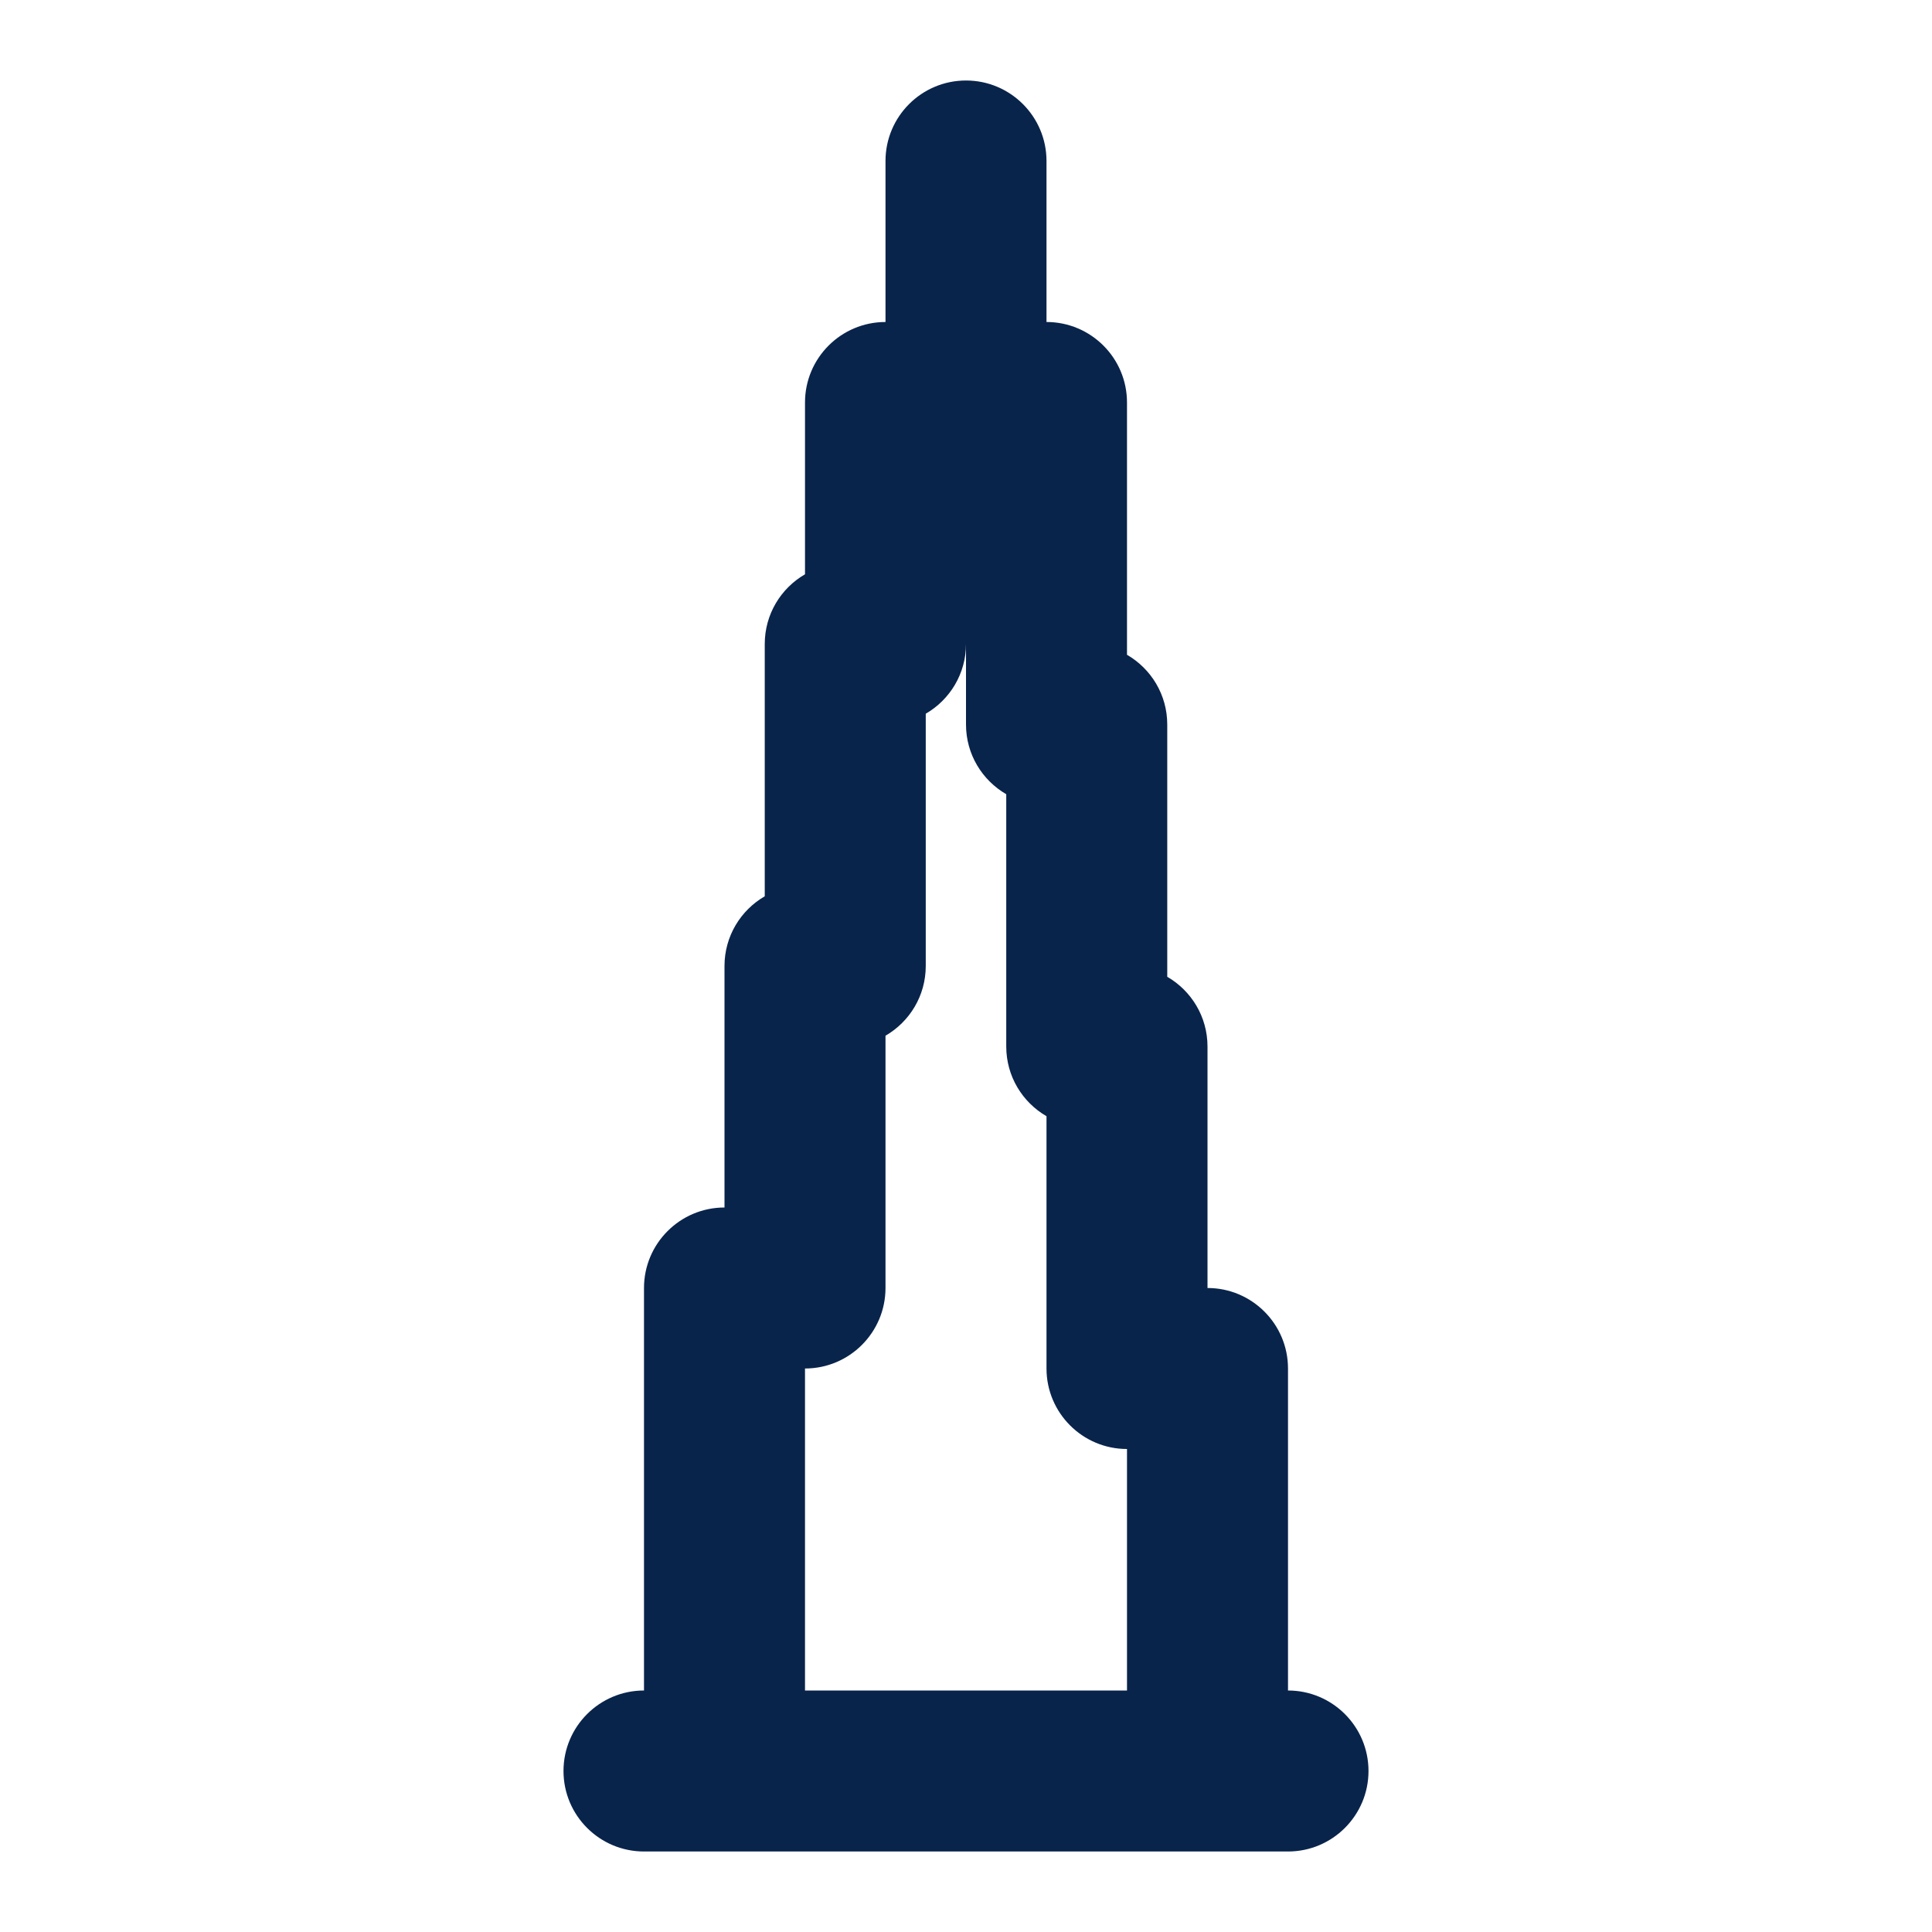 <?xml version="1.0" encoding="UTF-8"?>
<svg width="24px" height="24px" viewBox="0 0 24 24" version="1.1" xmlns="http://www.w3.org/2000/svg" xmlns:xlink="http://www.w3.org/1999/xlink">
    <title>burj_khalifa_tower_line</title>
    <g id="页面-1" stroke="none" stroke-width="1" fill="none" fill-rule="evenodd">
        <g id="Building" transform="translate(-672, -96)">
            <g id="burj_khalifa_tower_line" transform="translate(672, 96)">
                 <path d="M24,0 L24,24 L0,24 L0,0 L24,0 Z M12.593,23.258 L12.582,23.26 L12.511,23.295 L12.492,23.299 L12.492,23.299 L12.477,23.295 L12.406,23.26 C12.396,23.256 12.387,23.259 12.382,23.265 L12.378,23.276 L12.361,23.703 L12.366,23.723 L12.377,23.736 L12.48,23.81 L12.495,23.814 L12.495,23.814 L12.507,23.81 L12.611,23.736 L12.623,23.72 L12.623,23.72 L12.627,23.703 L12.61,23.276 C12.608,23.266 12.601,23.259 12.593,23.258 L12.593,23.258 Z M12.858,23.145 L12.845,23.147 L12.66,23.24 L12.65,23.25 L12.65,23.25 L12.647,23.261 L12.665,23.691 L12.67,23.703 L12.67,23.703 L12.678,23.71 L12.879,23.803 C12.891,23.807 12.902,23.803 12.908,23.795 L12.912,23.781 L12.878,23.167 C12.875,23.155 12.867,23.147 12.858,23.145 L12.858,23.145 Z M12.143,23.147 C12.133,23.142 12.122,23.145 12.116,23.153 L12.11,23.167 L12.076,23.781 C12.075,23.793 12.083,23.802 12.093,23.805 L12.108,23.803 L12.309,23.71 L12.319,23.702 L12.319,23.702 L12.323,23.691 L12.34,23.261 L12.337,23.249 L12.337,23.249 L12.328,23.24 L12.143,23.147 Z" id="MingCute" fill-rule="nonzero"></path>
                <path d="M13,2 C13,1.448 12.552,1 12,1 C11.448,1 11,1.448 11,2 L11,4 C10.448,4 10,4.448 10,5 L10,7.134 C9.701,7.307 9.5,7.63 9.5,8 L9.5,11.134 C9.201,11.307 9,11.63 9,12 L9,15 C8.448,15 8,15.448 8,16 L8,21 C7.448,21 7,21.448 7,22 C7,22.552 7.448,23 8,23 L16,23 C16.552,23 17,22.552 17,22 C17,21.448 16.552,21 16,21 L16,17 C16,16.448 15.552,16 15,16 L15,13 C15,12.63 14.799,12.307 14.5,12.134 L14.5,9 C14.5,8.63 14.299,8.307 14,8.134 L14,5 C14,4.448 13.552,4 13,4 L13,2 Z M14,18 L14,21 L10,21 L10,17 C10.552,17 11,16.552 11,16 L11,12.866 C11.299,12.693 11.5,12.37 11.5,12 L11.5,8.866 C11.799,8.693 12,8.37 12,8 L12,9 C12,9.37 12.201,9.693 12.5,9.866 L12.5,13 C12.5,13.37 12.701,13.693 13,13.866 L13,17 C13,17.552 13.448,18 14,18 Z" id="形状" fill="#09244B"></path>
            </g>
        </g>
    </g>
</svg>